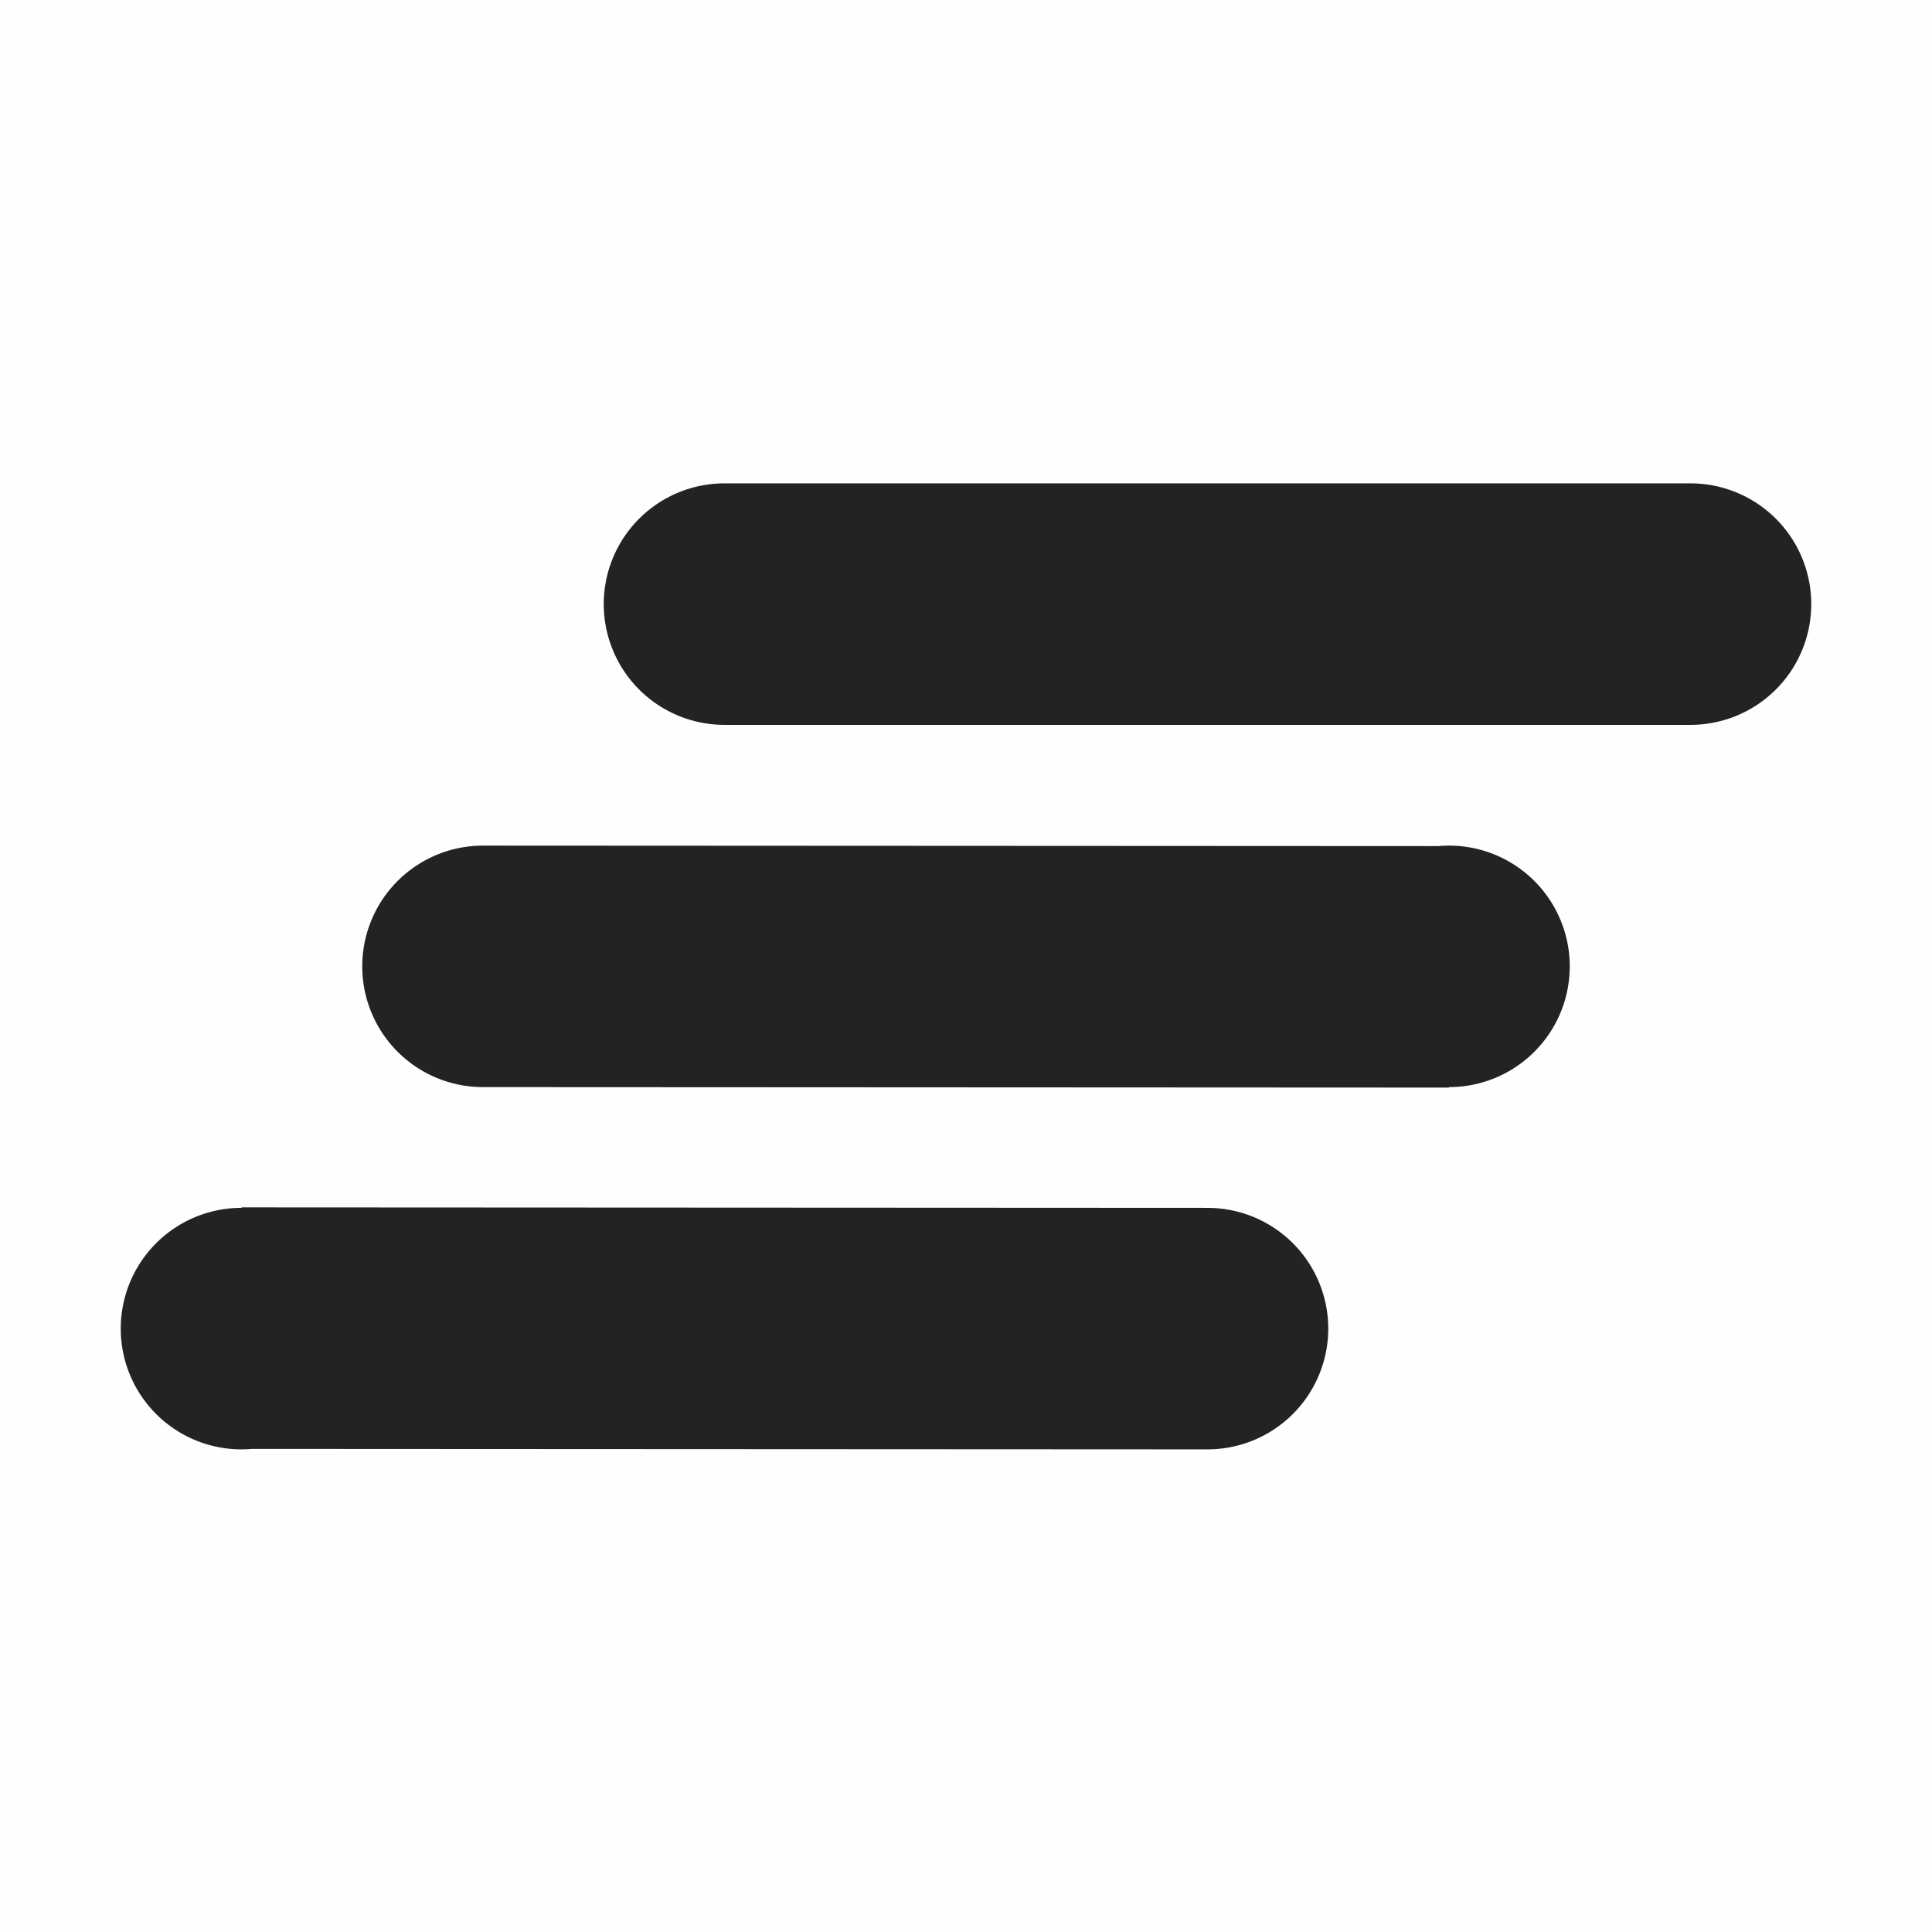 <svg height='16' style='enable-background:new' width='16' xmlns='http://www.w3.org/2000/svg'>
    <defs>
        <filter height='1' id='a' style='color-interpolation-filters:sRGB' width='1' x='0' y='0'>
            <feBlend in2='BackgroundImage' mode='darken'/>
        </filter>
    </defs>
    <g style='display:inline'>
        <g style='display:inline;enable-background:new'>
            <path d='M299 149h16v16h-16z' style='color:#bebebe;display:inline;overflow:visible;visibility:visible;opacity:1;fill:gray;fill-opacity:.01;stroke:none;stroke-width:1;marker:none' transform='rotate(90 232 -67)'/>
            <path d='M230 876a1 1 0 0 0-1 1 1 1 0 0 0 1 1h8a1 1 0 0 0 1-1 1 1 0 0 0-1-1zm-2 3a1 1 0 0 0-1 1 1 1 0 0 0 1 1l8 .004V881a1 1 0 0 0 1-1 1 1 0 0 0-1-1 1 1 0 0 0-.086.004zm-2 2.996V882a1 1 0 0 0-1 1 1 1 0 0 0 1 1 1 1 0 0 0 .086-.004L234 884a1 1 0 0 0 1-1 1 1 0 0 0-1-1z' style='opacity:1;fill:#232323;fill-opacity:1;stroke:none' transform='translate(-224 -871.997)'/>
        </g>
    </g>
</svg>
